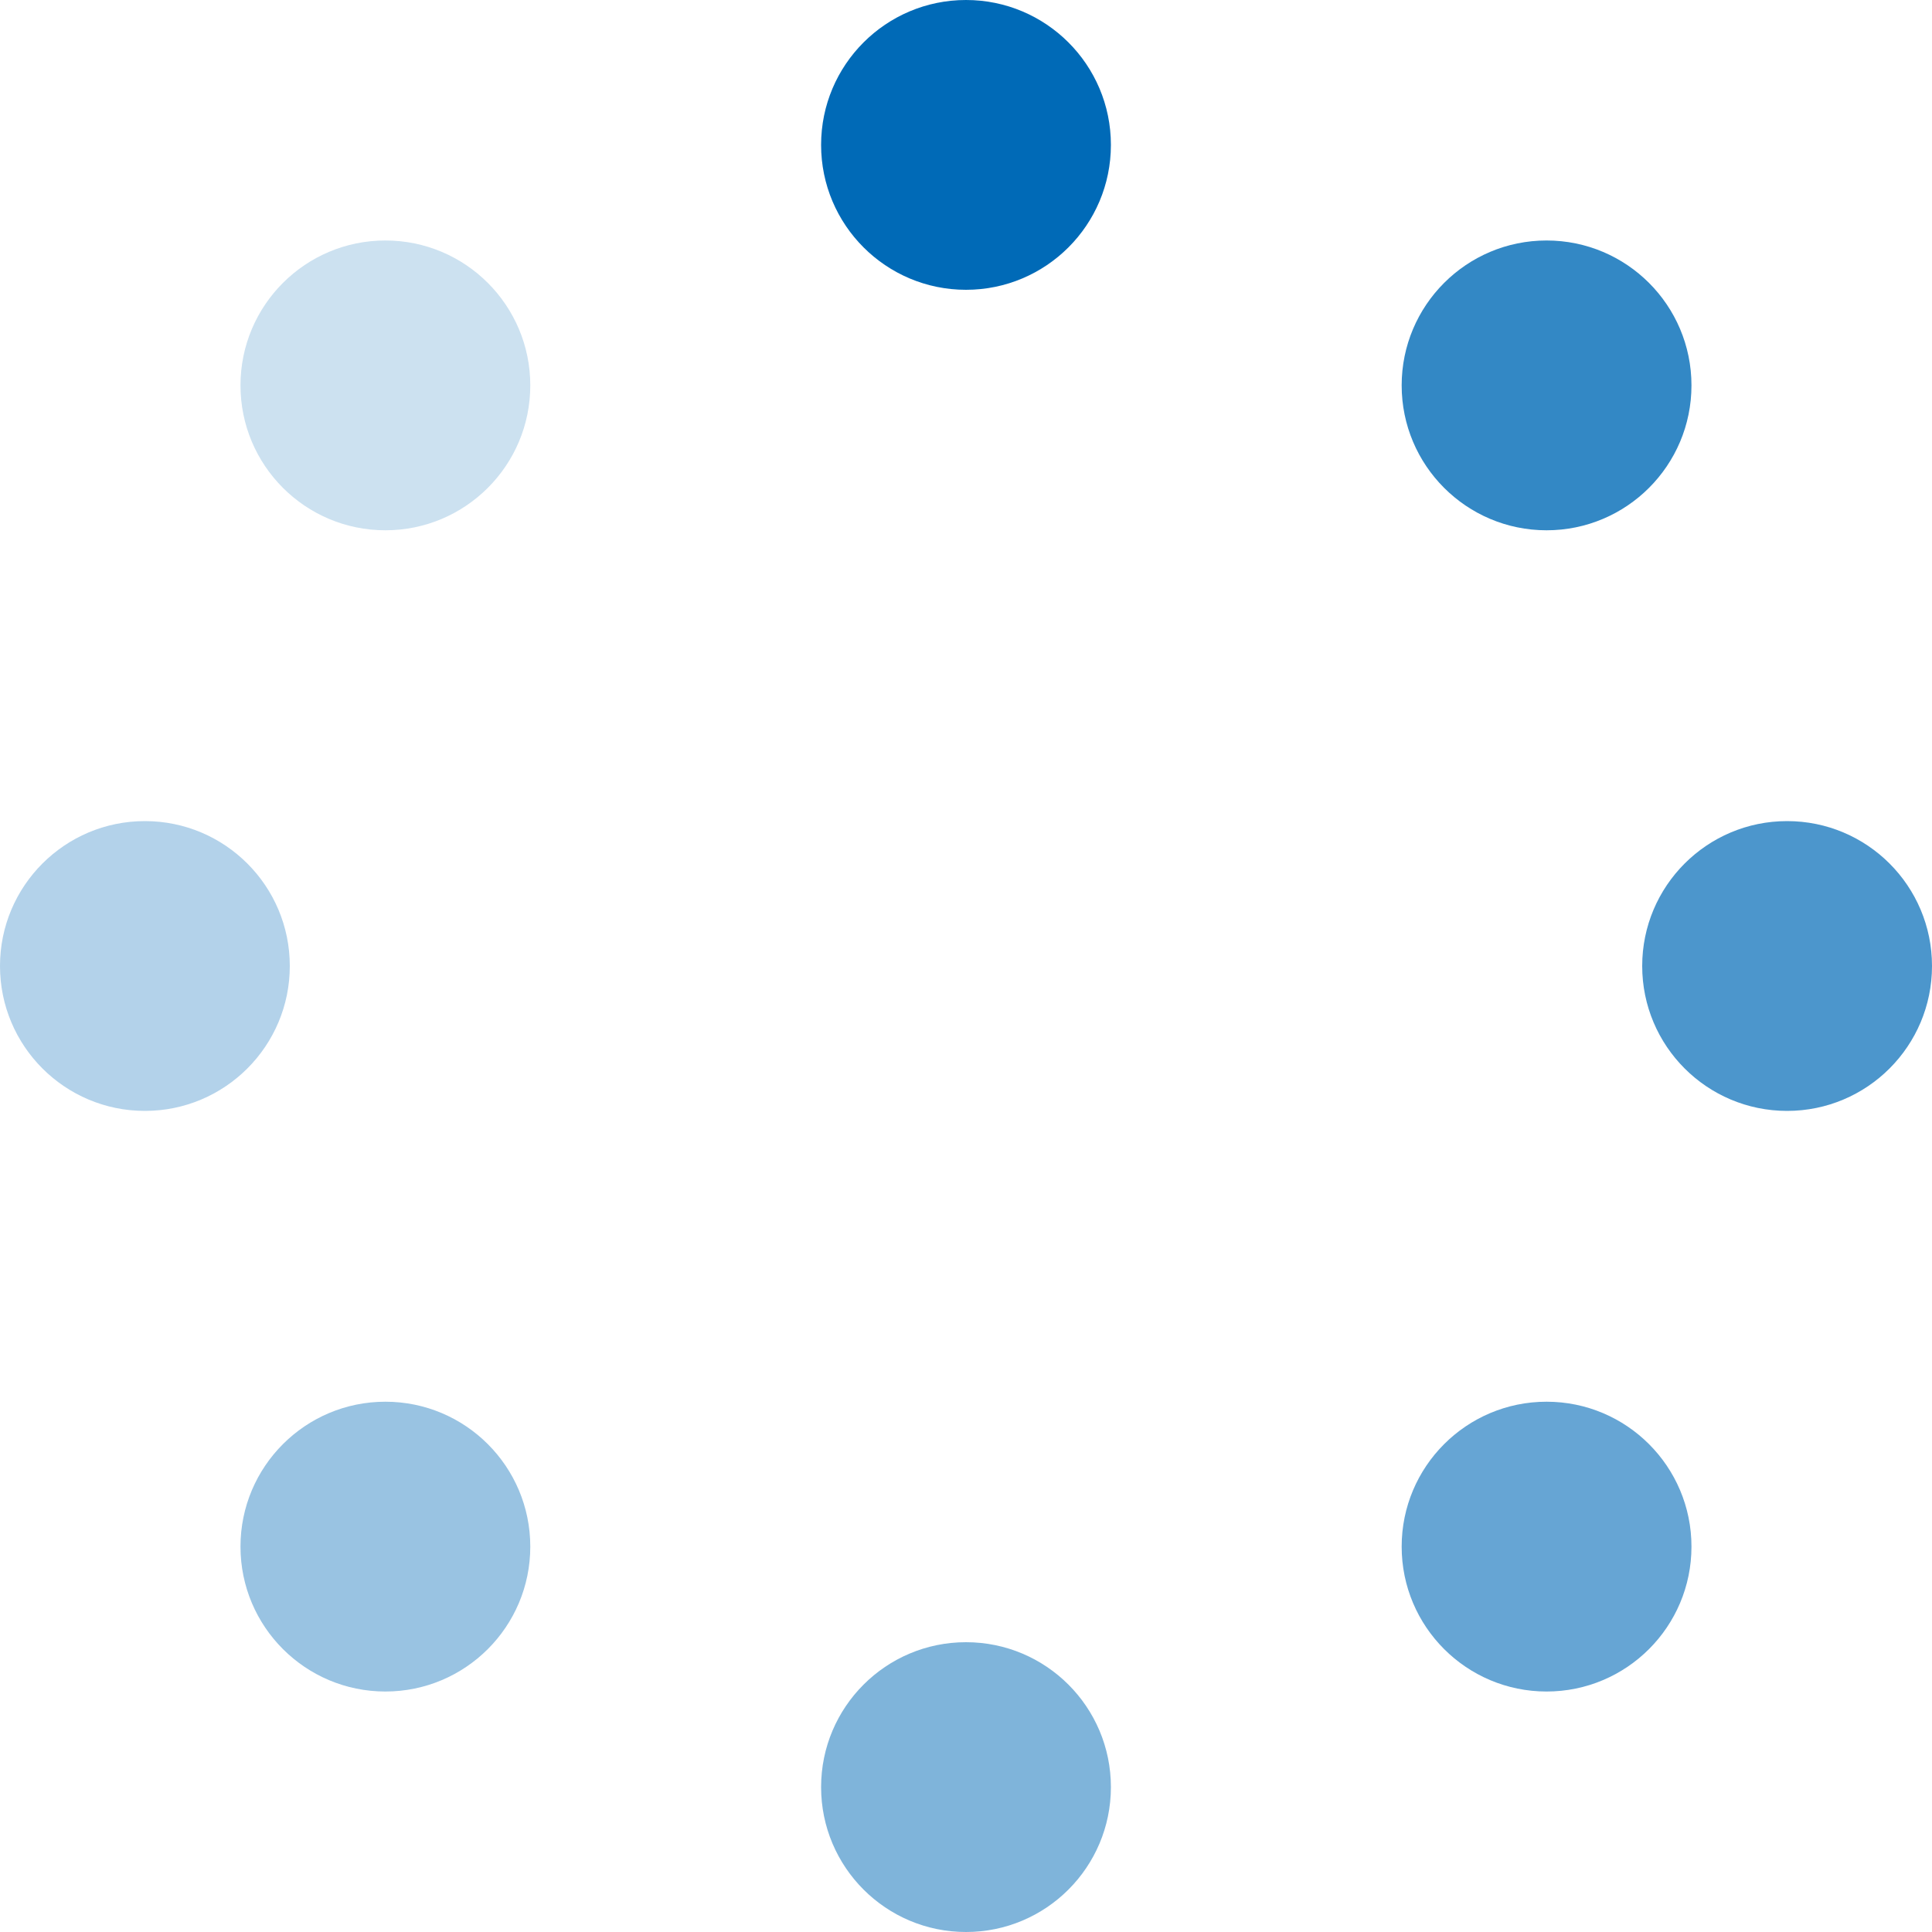 <svg width="40" height="40" viewBox="0 0 40 40" fill="none" xmlns="http://www.w3.org/2000/svg">
<circle opacity="0.2" cx="7.979" cy="7.979" r="3" fill="#006AB7"/>
<circle opacity="0.3" cx="3" cy="20" r="3" fill="#006AB7"/>
<circle opacity="0.4" cx="7.979" cy="32.021" r="3" fill="#006AB7"/>
<circle opacity="0.5" cx="20" cy="37" r="3" fill="#006AB7"/>
<circle opacity="0.6" cx="32.02" cy="32.021" r="3" fill="#006AB7"/>
<circle opacity="0.7" cx="37" cy="20" r="3" fill="#006AB7"/>
<circle opacity="0.8" cx="32.02" cy="7.979" r="3" fill="#006AB7"/>
<circle cx="20" cy="3" r="3" fill="#006AB7"/>
</svg>
